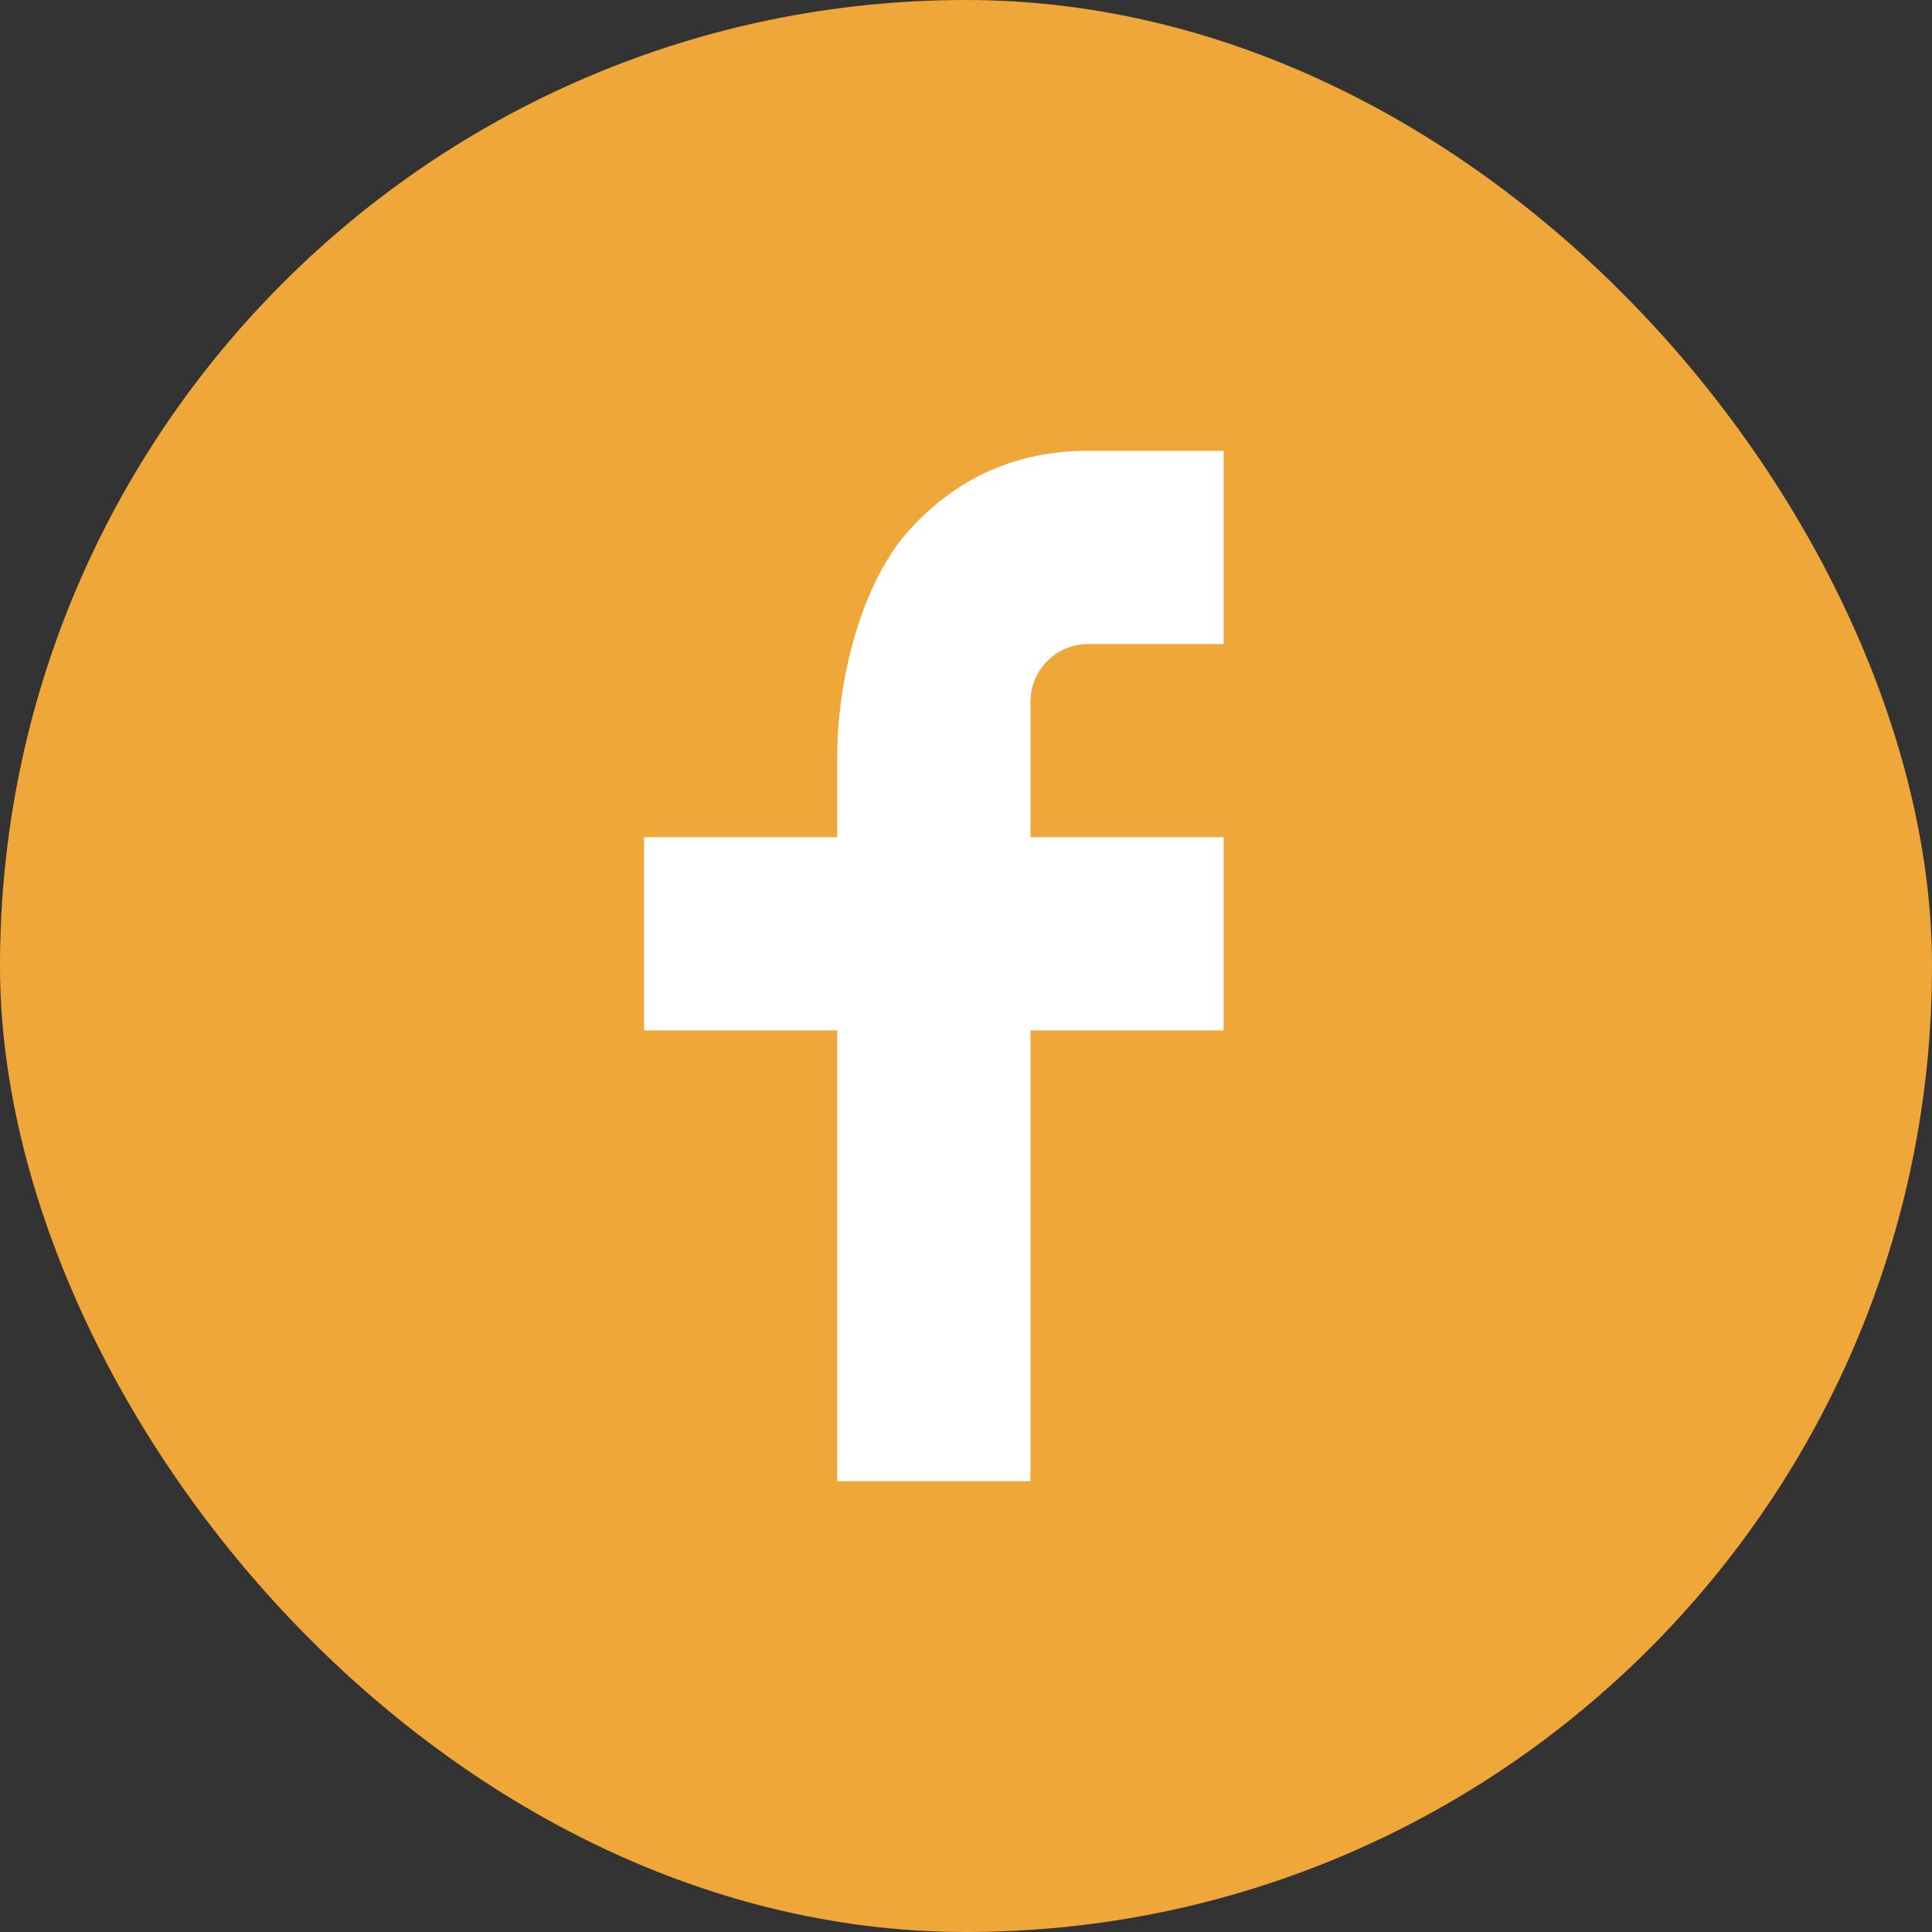<svg width="40" height="40" viewBox="0 0 40 40" fill="none" xmlns="http://www.w3.org/2000/svg">
<rect x="0" y="0" width="40" height="40" fill="#333333" stroke="none"/>
<rect width="40" height="40" rx="20" fill="#F0A739"/>
<path d="M21.334 17.333H25.334V21.333H21.334V30.667H17.334V21.333H13.334V17.333H17.334V15.66C17.334 14.075 17.832 12.072 18.824 10.977C19.816 9.88 21.055 9.333 22.539 9.333H25.334V13.333H22.534C21.869 13.333 21.334 13.869 21.334 14.532V17.333Z" fill="white"/>
</svg>
